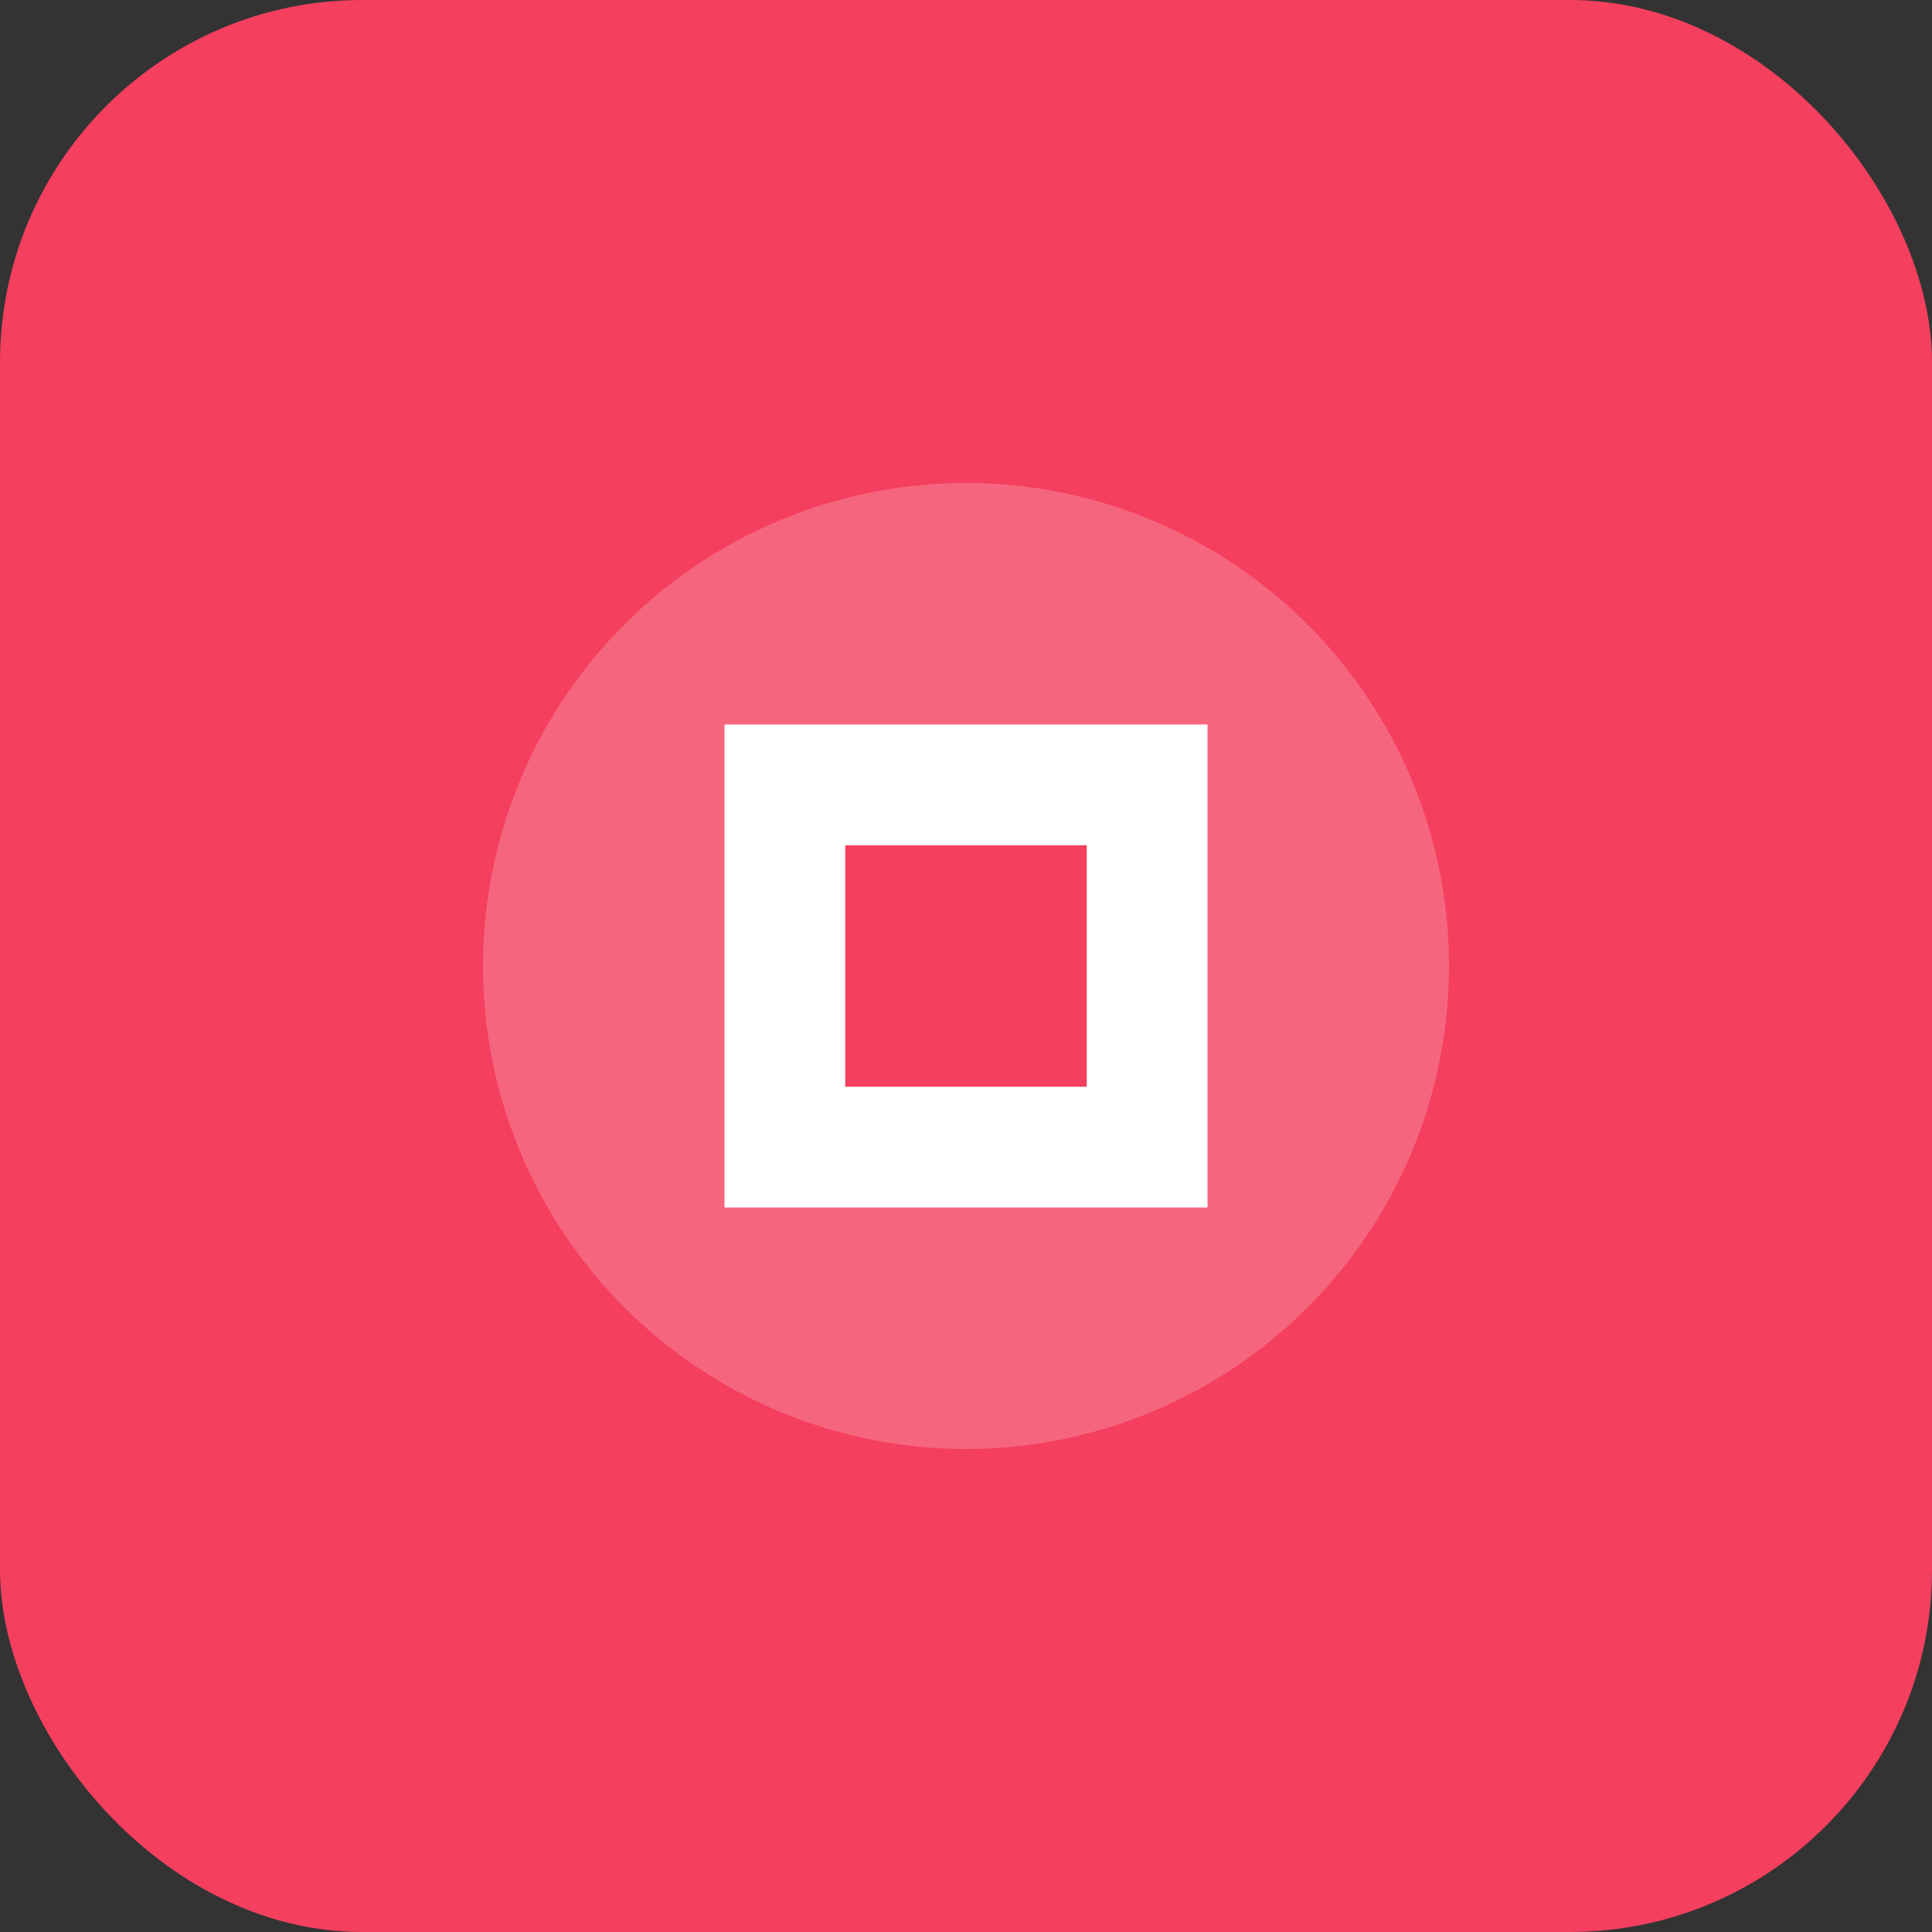 <svg width="64" height="64" viewBox="0 0 64 64" fill="none" xmlns="http://www.w3.org/2000/svg">
  <rect x="0" y="0" width="64" height="64" fill="#333333" stroke="none"/>
  <rect width="64" height="64" rx="12" fill="#F43F5E"/>
  <circle cx="32" cy="32" r="16" fill="white" fill-opacity="0.2"/>
  <path d="M24 24h16v16H24z" fill="white"/>
  <path d="M28 28h8v8H28z" fill="#F43F5E"/>
</svg>